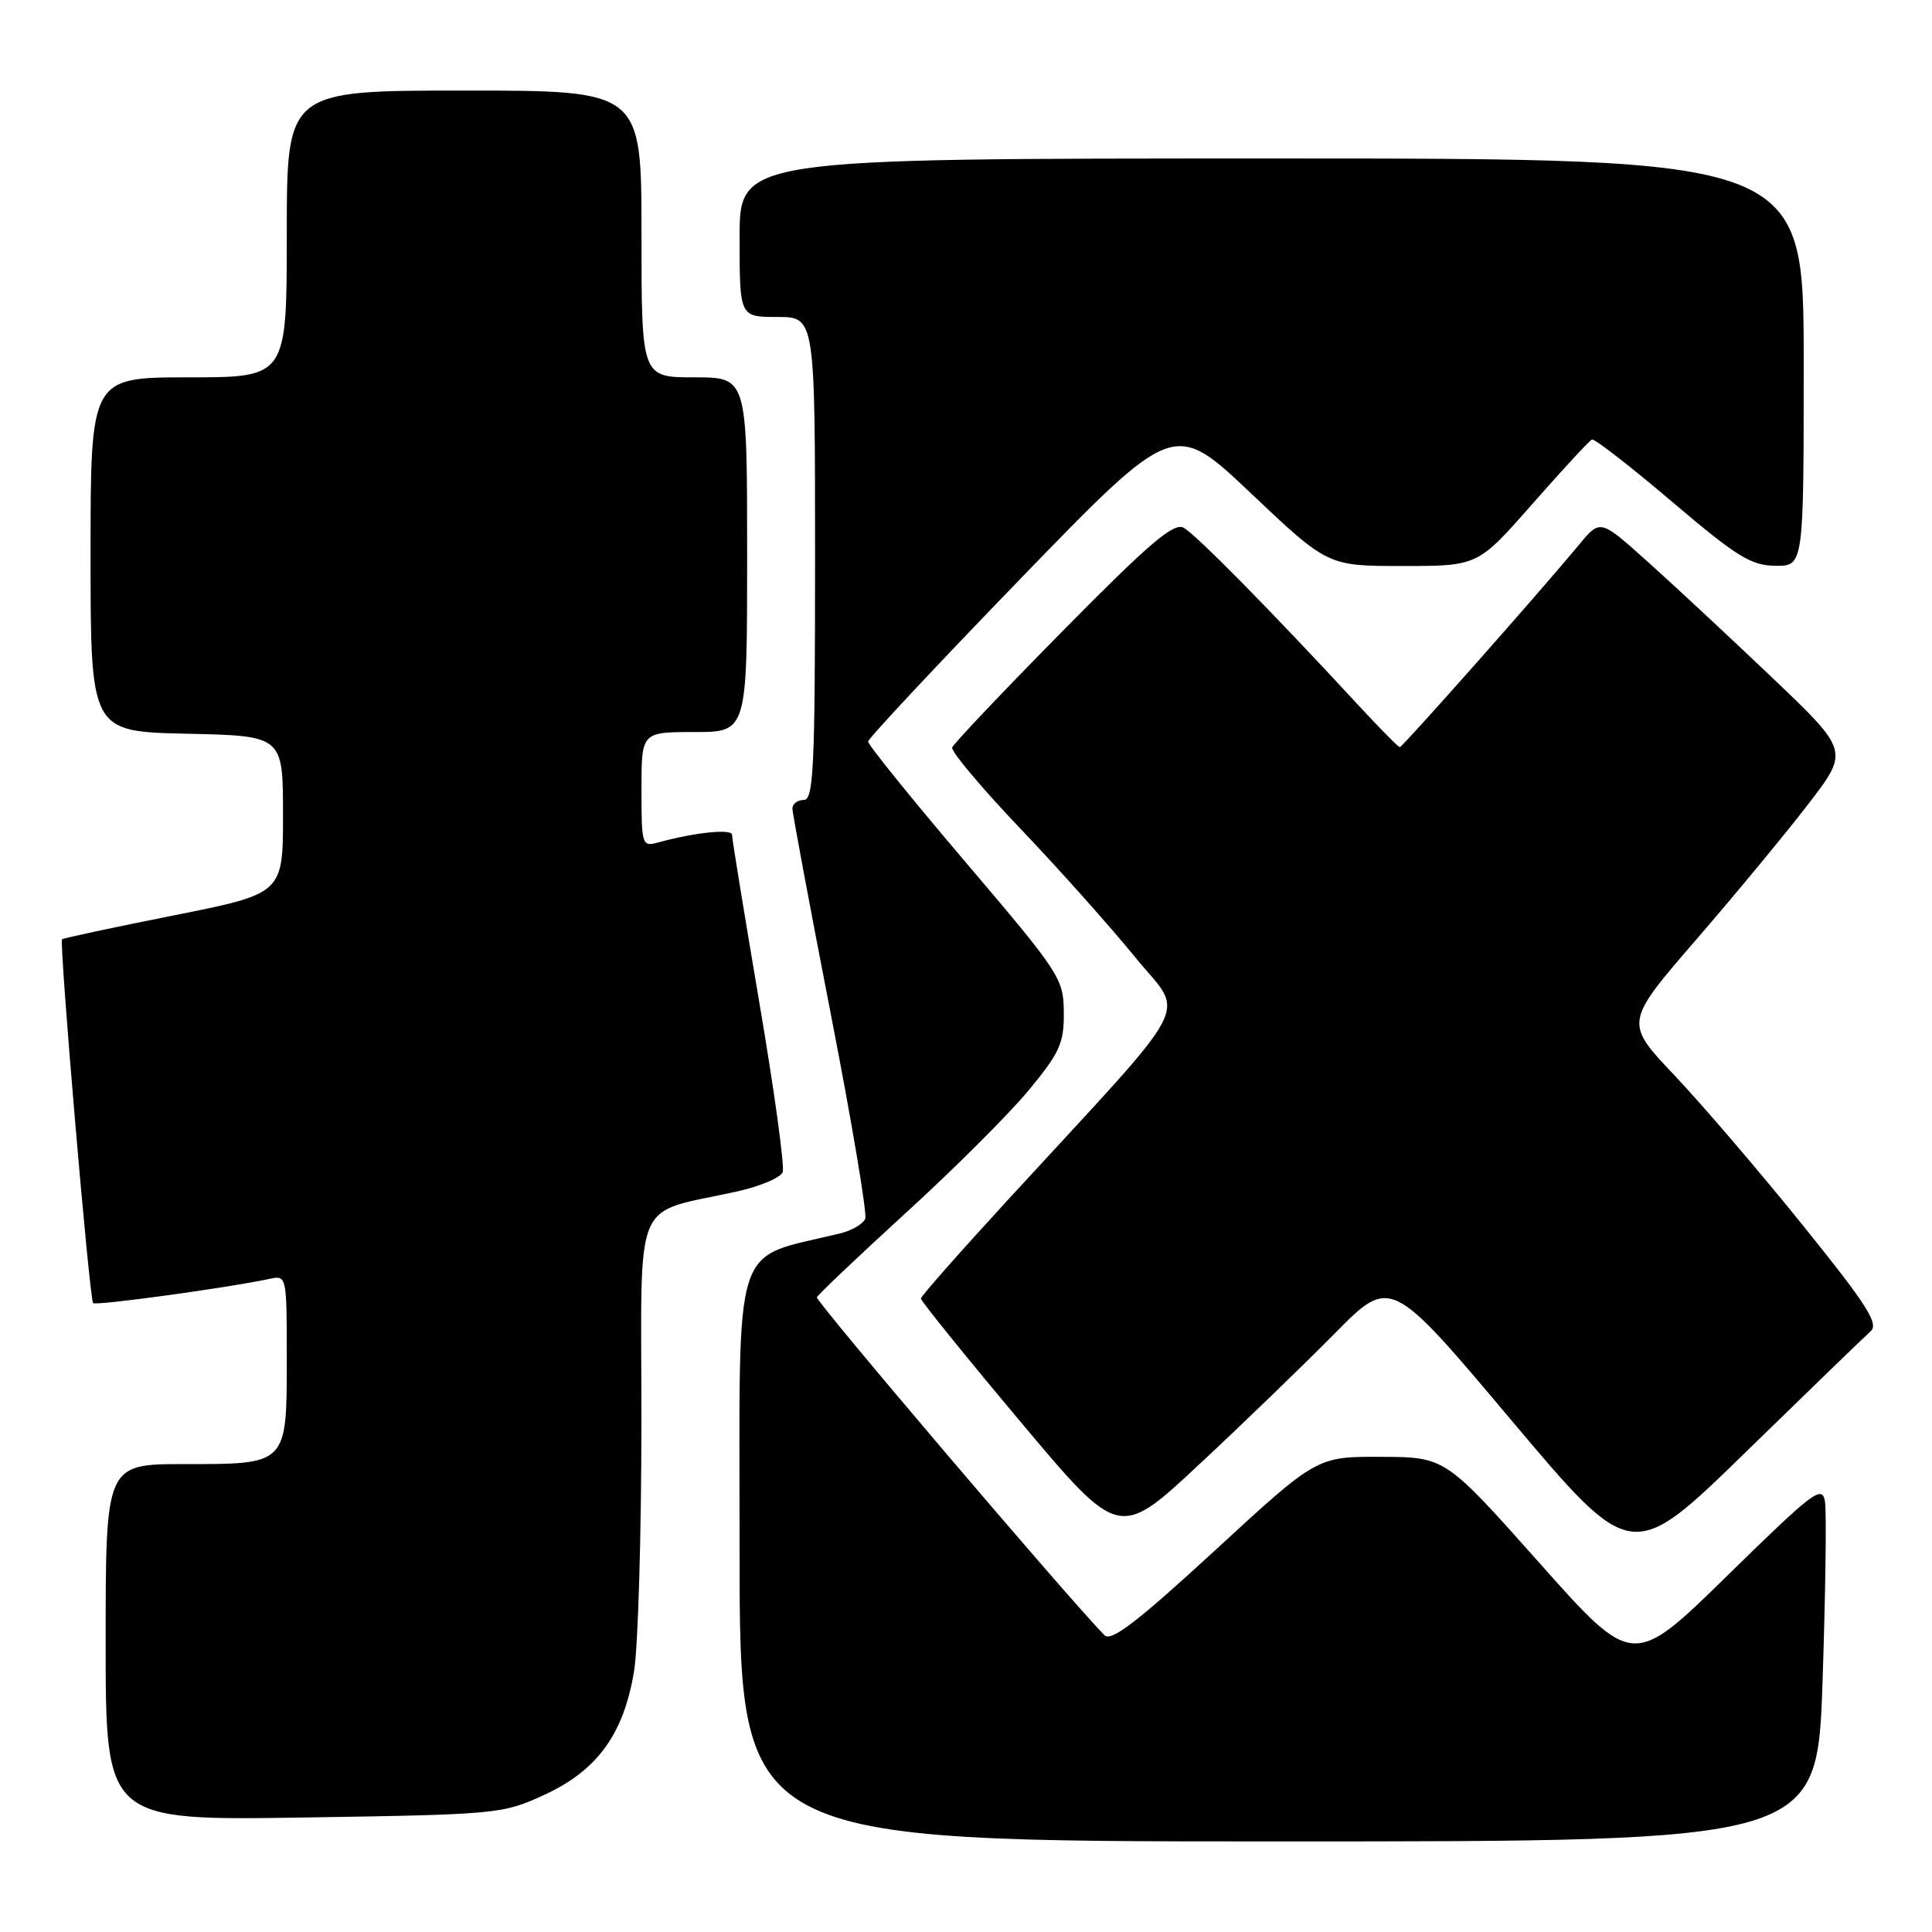 <?xml version="1.0" encoding="UTF-8" standalone="no"?>
<!DOCTYPE svg PUBLIC "-//W3C//DTD SVG 1.1//EN" "http://www.w3.org/Graphics/SVG/1.1/DTD/svg11.dtd" >
<svg xmlns="http://www.w3.org/2000/svg" xmlns:xlink="http://www.w3.org/1999/xlink" version="1.1" viewBox="0 0 256 256">
 <g >
 <path fill="currentColor"
d=" M 241.50 222.75 C 241.89 211.06 242.04 200.38 241.82 199.00 C 241.46 196.71 240.36 197.54 228.90 208.76 C 216.37 221.03 216.37 221.03 203.94 207.05 C 191.50 193.07 191.50 193.07 183.00 193.04 C 174.49 193.00 174.49 193.00 161.00 205.43 C 150.71 214.90 147.23 217.57 146.35 216.68 C 141.51 211.75 108.04 172.41 108.24 171.90 C 108.38 171.55 113.73 166.47 120.13 160.62 C 126.53 154.78 133.84 147.47 136.38 144.38 C 140.43 139.47 141.00 138.20 140.96 134.14 C 140.93 129.66 140.47 128.97 127.96 114.26 C 120.83 105.88 115.01 98.68 115.03 98.26 C 115.05 97.84 124.17 88.10 135.30 76.60 C 155.55 55.70 155.55 55.70 165.74 65.35 C 175.93 75.00 175.93 75.00 185.88 75.00 C 195.82 75.00 195.82 75.00 203.07 66.75 C 207.06 62.21 210.60 58.38 210.94 58.24 C 211.28 58.10 216.04 61.80 221.53 66.46 C 230.12 73.76 232.02 74.94 235.25 74.97 C 239.00 75.00 239.00 75.00 239.00 48.00 C 239.00 21.00 239.00 21.00 168.50 21.00 C 98.00 21.00 98.00 21.00 98.00 31.50 C 98.00 42.00 98.00 42.00 103.00 42.00 C 108.00 42.00 108.00 42.00 108.00 74.00 C 108.00 101.78 107.80 106.00 106.50 106.00 C 105.67 106.00 105.00 106.51 105.00 107.13 C 105.00 107.75 107.28 119.94 110.06 134.24 C 112.85 148.53 114.91 160.79 114.65 161.48 C 114.38 162.17 112.89 163.05 111.33 163.43 C 96.80 166.99 98.00 163.20 98.00 205.57 C 98.00 244.00 98.00 244.00 169.39 244.00 C 240.78 244.00 240.78 244.00 241.50 222.75 Z  M 72.18 237.80 C 79.17 234.57 82.66 229.74 84.02 221.41 C 84.55 218.16 84.99 203.26 84.99 188.30 C 85.00 157.67 83.59 161.02 97.77 157.85 C 100.76 157.18 103.43 156.04 103.71 155.32 C 103.99 154.59 102.59 144.44 100.60 132.75 C 98.62 121.06 96.99 111.10 97.00 110.62 C 97.00 109.79 92.10 110.29 87.25 111.62 C 85.06 112.22 85.00 112.03 85.00 104.62 C 85.00 97.00 85.00 97.00 92.00 97.00 C 99.00 97.00 99.00 97.00 99.00 73.50 C 99.00 50.00 99.00 50.00 92.00 50.00 C 85.00 50.00 85.00 50.00 85.00 31.00 C 85.00 12.00 85.00 12.00 61.50 12.00 C 38.00 12.00 38.00 12.00 38.00 31.00 C 38.00 50.00 38.00 50.00 25.00 50.00 C 12.00 50.00 12.00 50.00 12.00 73.47 C 12.00 96.94 12.00 96.94 24.75 97.22 C 37.50 97.50 37.50 97.50 37.50 107.96 C 37.50 118.41 37.50 118.41 23.00 121.30 C 15.02 122.89 8.38 124.31 8.22 124.46 C 7.82 124.84 11.85 172.19 12.34 172.67 C 12.71 173.04 30.33 170.62 35.75 169.45 C 37.98 168.97 38.00 169.08 38.00 179.91 C 38.00 194.13 38.13 194.00 24.43 194.00 C 14.00 194.00 14.00 194.00 14.00 217.62 C 14.00 241.23 14.00 241.23 40.25 240.83 C 66.05 240.43 66.60 240.37 72.18 237.80 Z  M 247.87 176.40 C 248.99 175.41 247.39 172.91 238.88 162.35 C 233.18 155.28 225.53 146.35 221.89 142.50 C 215.25 135.50 215.25 135.50 224.76 124.50 C 229.99 118.45 236.69 110.35 239.64 106.50 C 245.02 99.50 245.02 99.50 234.76 89.73 C 229.12 84.36 221.70 77.45 218.27 74.38 C 212.04 68.79 212.04 68.79 209.27 72.13 C 203.91 78.60 185.84 99.00 185.48 99.00 C 185.28 99.00 182.73 96.41 179.81 93.25 C 168.57 81.08 158.43 70.78 156.84 69.93 C 155.52 69.21 152.29 71.97 140.84 83.58 C 132.95 91.58 126.35 98.54 126.17 99.04 C 125.99 99.55 130.04 104.37 135.17 109.76 C 140.30 115.14 147.14 122.81 150.37 126.78 C 157.03 134.99 158.88 131.43 133.54 159.00 C 127.22 165.88 122.04 171.75 122.02 172.06 C 122.01 172.37 127.91 179.68 135.14 188.29 C 148.28 203.96 148.28 203.96 158.89 194.05 C 164.73 188.61 172.82 180.78 176.88 176.67 C 184.27 169.19 184.27 169.19 200.24 188.16 C 216.22 207.14 216.22 207.14 231.36 192.37 C 239.69 184.25 247.12 177.06 247.87 176.40 Z "/>
</g>
</svg>